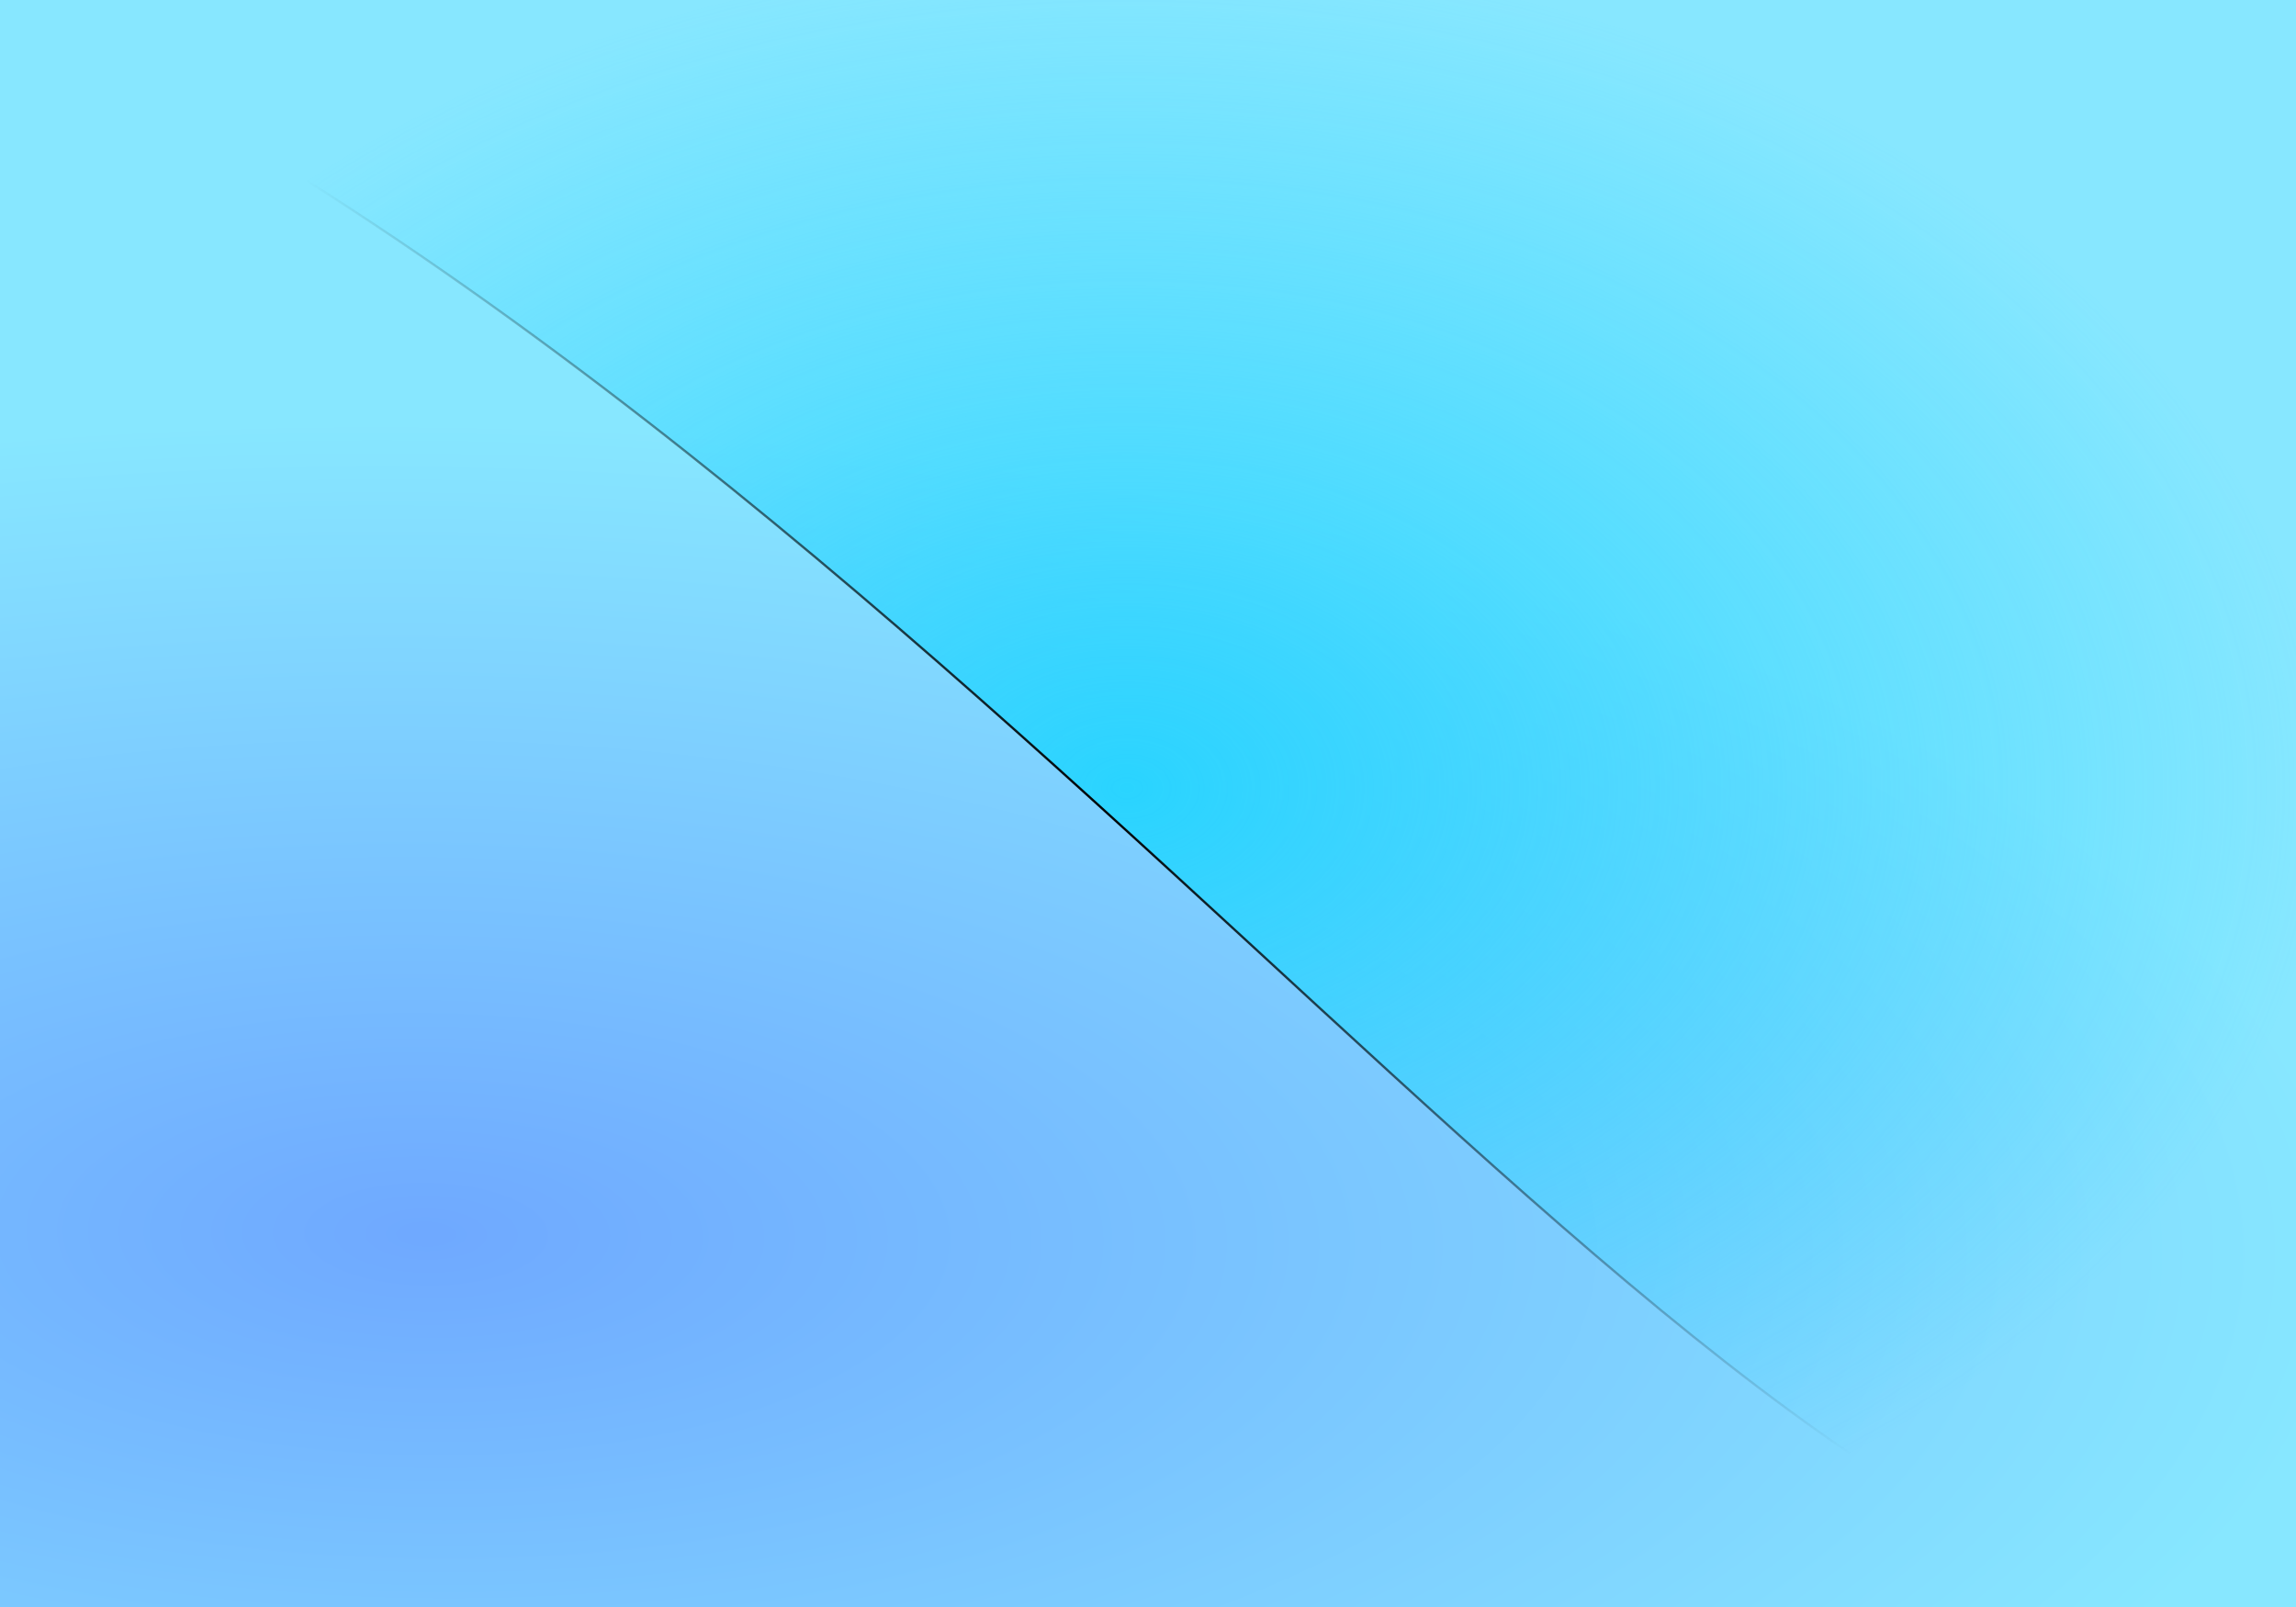 <?xml version="1.0" encoding="UTF-8" standalone="no"?> <!-- Created with Inkscape (http://www.inkscape.org/) -->  <svg xmlns:dc="http://purl.org/dc/elements/1.1/" xmlns:cc="http://creativecommons.org/ns#" xmlns:rdf="http://www.w3.org/1999/02/22-rdf-syntax-ns#" xmlns:svg="http://www.w3.org/2000/svg" xmlns="http://www.w3.org/2000/svg" xmlns:xlink="http://www.w3.org/1999/xlink" xmlns:sodipodi="http://sodipodi.sourceforge.net/DTD/sodipodi-0.dtd" xmlns:inkscape="http://www.inkscape.org/namespaces/inkscape" width="1000" height="700" id="svg2" version="1.1" inkscape:version="0.48.4 r9939" sodipodi:docname="Rysunek-2.svg"> <defs id="defs4"> <linearGradient inkscape:collect="always" id="linearGradient3876"> <stop style="stop-color:#0066ff;stop-opacity:1" offset="0" id="stop3878" /> <stop style="stop-color:#37c8ab;stop-opacity:1" offset="1" id="stop3880" /> </linearGradient> <linearGradient inkscape:collect="always" id="linearGradient3848"> <stop style="stop-color:#000000;stop-opacity:1;" offset="0" id="stop3850" /> <stop style="stop-color:#000000;stop-opacity:0;" offset="1" id="stop3852" /> </linearGradient> <linearGradient inkscape:collect="always" id="linearGradient3836"> <stop style="stop-color:#2ad4ff;stop-opacity:1;" offset="0" id="stop3838" /> <stop style="stop-color:#2ad4ff;stop-opacity:0;" offset="1" id="stop3840" /> </linearGradient> <linearGradient inkscape:collect="always" id="linearGradient3825"> <stop style="stop-color:#0066ff;stop-opacity:1" offset="0" id="stop3827" /> <stop style="stop-color:#2ad4ff;stop-opacity:1" offset="1" id="stop3829" /> </linearGradient> <linearGradient inkscape:collect="always" id="linearGradient3763"> <stop style="stop-color:#000000;stop-opacity:1;" offset="0" id="stop3765" /> <stop style="stop-color:#000000;stop-opacity:0;" offset="1" id="stop3767" /> </linearGradient> <linearGradient inkscape:collect="always" id="linearGradient3755"> <stop style="stop-color:#ffd42a;stop-opacity:1;" offset="0" id="stop3757" /> <stop style="stop-color:#ff6600;stop-opacity:1" offset="1" id="stop3759" /> </linearGradient> <radialGradient inkscape:collect="always" xlink:href="#linearGradient3755" id="radialGradient3761" cx="377.638" cy="216.642" fx="377.638" fy="216.642" r="47.126" gradientTransform="matrix(1,0,0,3.108,0,-456.676)" gradientUnits="userSpaceOnUse" /> <radialGradient inkscape:collect="always" xlink:href="#linearGradient3763" id="radialGradient3769" cx="377.638" cy="216.642" fx="377.638" fy="216.642" r="47.126" gradientTransform="matrix(1,0,0,3.108,0,-456.676)" gradientUnits="userSpaceOnUse" /> <radialGradient inkscape:collect="always" xlink:href="#linearGradient3755" id="radialGradient3773" gradientUnits="userSpaceOnUse" gradientTransform="matrix(-1,0,0,3.108,839.268,-104.314)" cx="377.638" cy="216.642" fx="377.638" fy="216.642" r="47.126" /> <radialGradient inkscape:collect="always" xlink:href="#linearGradient3763" id="radialGradient3775" gradientUnits="userSpaceOnUse" gradientTransform="matrix(-1,0,0,3.108,839.268,-104.314)" cx="377.638" cy="216.642" fx="377.638" fy="216.642" r="47.126" /> <radialGradient inkscape:collect="always" xlink:href="#linearGradient3825" id="radialGradient3831" cx="185.363" cy="618.722" fx="185.363" fy="618.722" r="504.571" gradientTransform="matrix(1.651,0.022,-0.009,0.697,-114.856,102.26)" gradientUnits="userSpaceOnUse" /> <radialGradient inkscape:collect="always" xlink:href="#linearGradient3836" id="radialGradient3846" cx="490.934" cy="343.187" fx="490.934" fy="343.187" r="521.739" gradientTransform="matrix(1,0,0,0.698,0,103.805)" gradientUnits="userSpaceOnUse" /> <radialGradient inkscape:collect="always" xlink:href="#linearGradient3848" id="radialGradient3854" cx="490.934" cy="343.187" fx="490.934" fy="343.187" r="521.739" gradientTransform="matrix(1,0,0,0.698,0,103.805)" gradientUnits="userSpaceOnUse" /> <radialGradient inkscape:collect="always" xlink:href="#linearGradient3876" id="radialGradient3882" cx="353.553" cy="432.003" fx="353.553" fy="432.003" r="436.886" gradientTransform="matrix(-0.854,0.703,-0.465,-0.565,856.466,419.847)" gradientUnits="userSpaceOnUse" /> <filter id="filter3904" inkscape:label="Glow" inkscape:menu="Shadows and Glows" inkscape:menu-tooltip="Glow of object's own color at the edges" color-interpolation-filters="sRGB"> <feGaussianBlur id="feGaussianBlur3906" stdDeviation="5" result="result91" /> <feComposite id="feComposite3908" in2="result91" in="SourceGraphic" operator="over" /> </filter> </defs> <sodipodi:namedview id="base" pagecolor="#ffffff" bordercolor="#666666" borderopacity="1.0" inkscape:pageopacity="0.0" inkscape:pageshadow="2" inkscape:zoom="0.98994949" inkscape:cx="534.7974" inkscape:cy="361.20857" inkscape:document-units="px" inkscape:current-layer="layer4" showgrid="false" inkscape:window-width="1612" inkscape:window-height="1031" inkscape:window-x="-4" inkscape:window-y="-4" inkscape:window-maximized="1" />  <g inkscape:label="Layer 1" inkscape:groupmode="layer" id="layer1" transform="translate(0,-352.362)" sodipodi:insensitive="true"> <rect style="opacity:0.564;fill:url(#radialGradient3831);fill-opacity:1;stroke:none" id="rect3815" width="1009.143" height="703.066" x="-5.051" y="-1.046" transform="translate(0,352.362)" /> </g> <g inkscape:groupmode="layer" id="layer2" inkscape:label="Warstwa" sodipodi:insensitive="true"> <path style="fill:url(#radialGradient3846);fill-opacity:1;stroke:url(#radialGradient3854);stroke-width:1px;stroke-linecap:butt;stroke-linejoin:miter;stroke-opacity:1" d="M -30.305,-11.147 C 454.263,212.066 749.604,725.791 1012.173,706.061 l -1.01,-726.3 z" id="path3834" inkscape:connector-curvature="0" sodipodi:nodetypes="cccc" /> </g> <g inkscape:groupmode="layer" id="layer3" inkscape:label="Warstwa#1" sodipodi:insensitive="true" /> <g inkscape:groupmode="layer" id="layer4" inkscape:label="Warstwa#2" style="display:none"> <path style="opacity:0.923;fill:url(#radialGradient3882);fill-opacity:1;stroke:none;filter:url(#filter3904)" d="M -21.213,83.807 C 201.949,376.304 377.725,533.196 851.559,722.223 L -17.173,711.112 z" id="path3858" inkscape:connector-curvature="0" sodipodi:nodetypes="cccc" /> </g> </svg>  
